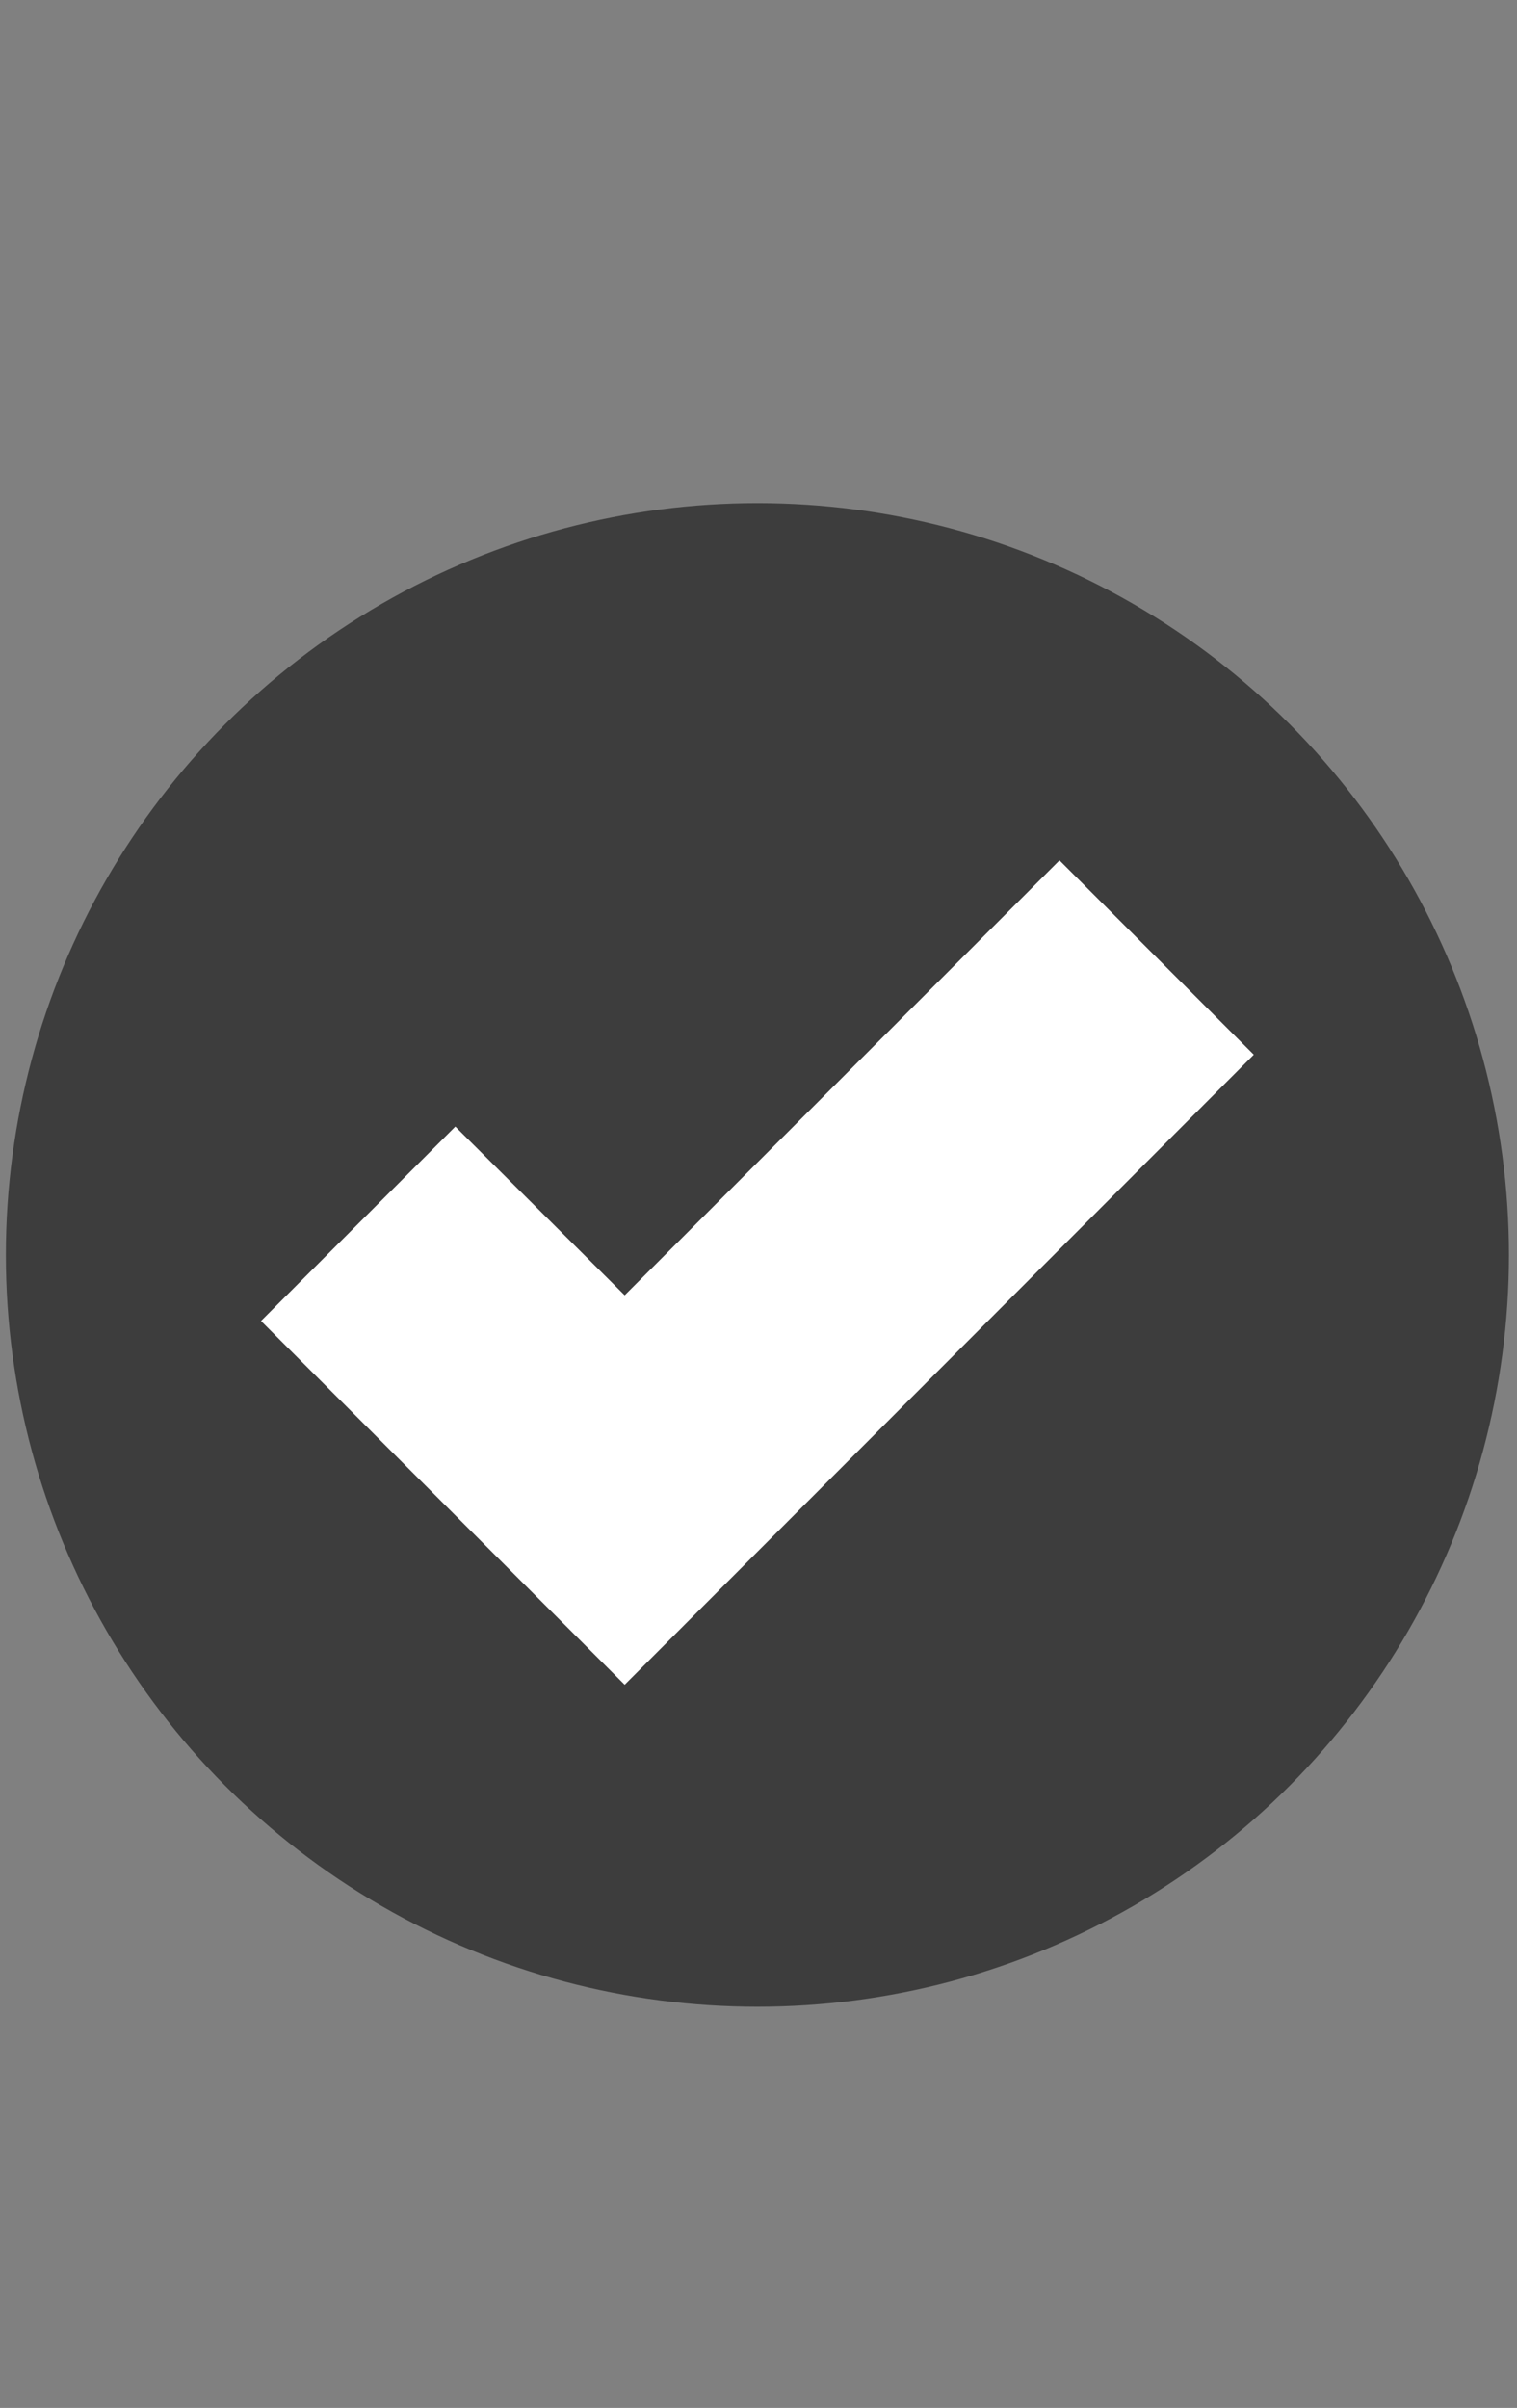 <svg id="Layer_1" xmlns="http://www.w3.org/2000/svg" viewBox="-701.2 242.7 206.9 328.3"><rect x="-701.2" y="242.7" width="206.9" height="328.3" fill="#808080" stroke="none"/><style>.st0{fill:#3d3d3d}.st1{fill:#fff}</style><circle class="st0" cx="-597.9" cy="413.8" r="102.5"/><path class="st1" d="M-616 472.4l-49.6-49.6 26.5-26.5 23.1 23 59.3-59.3 26.5 26.5z"/></svg>